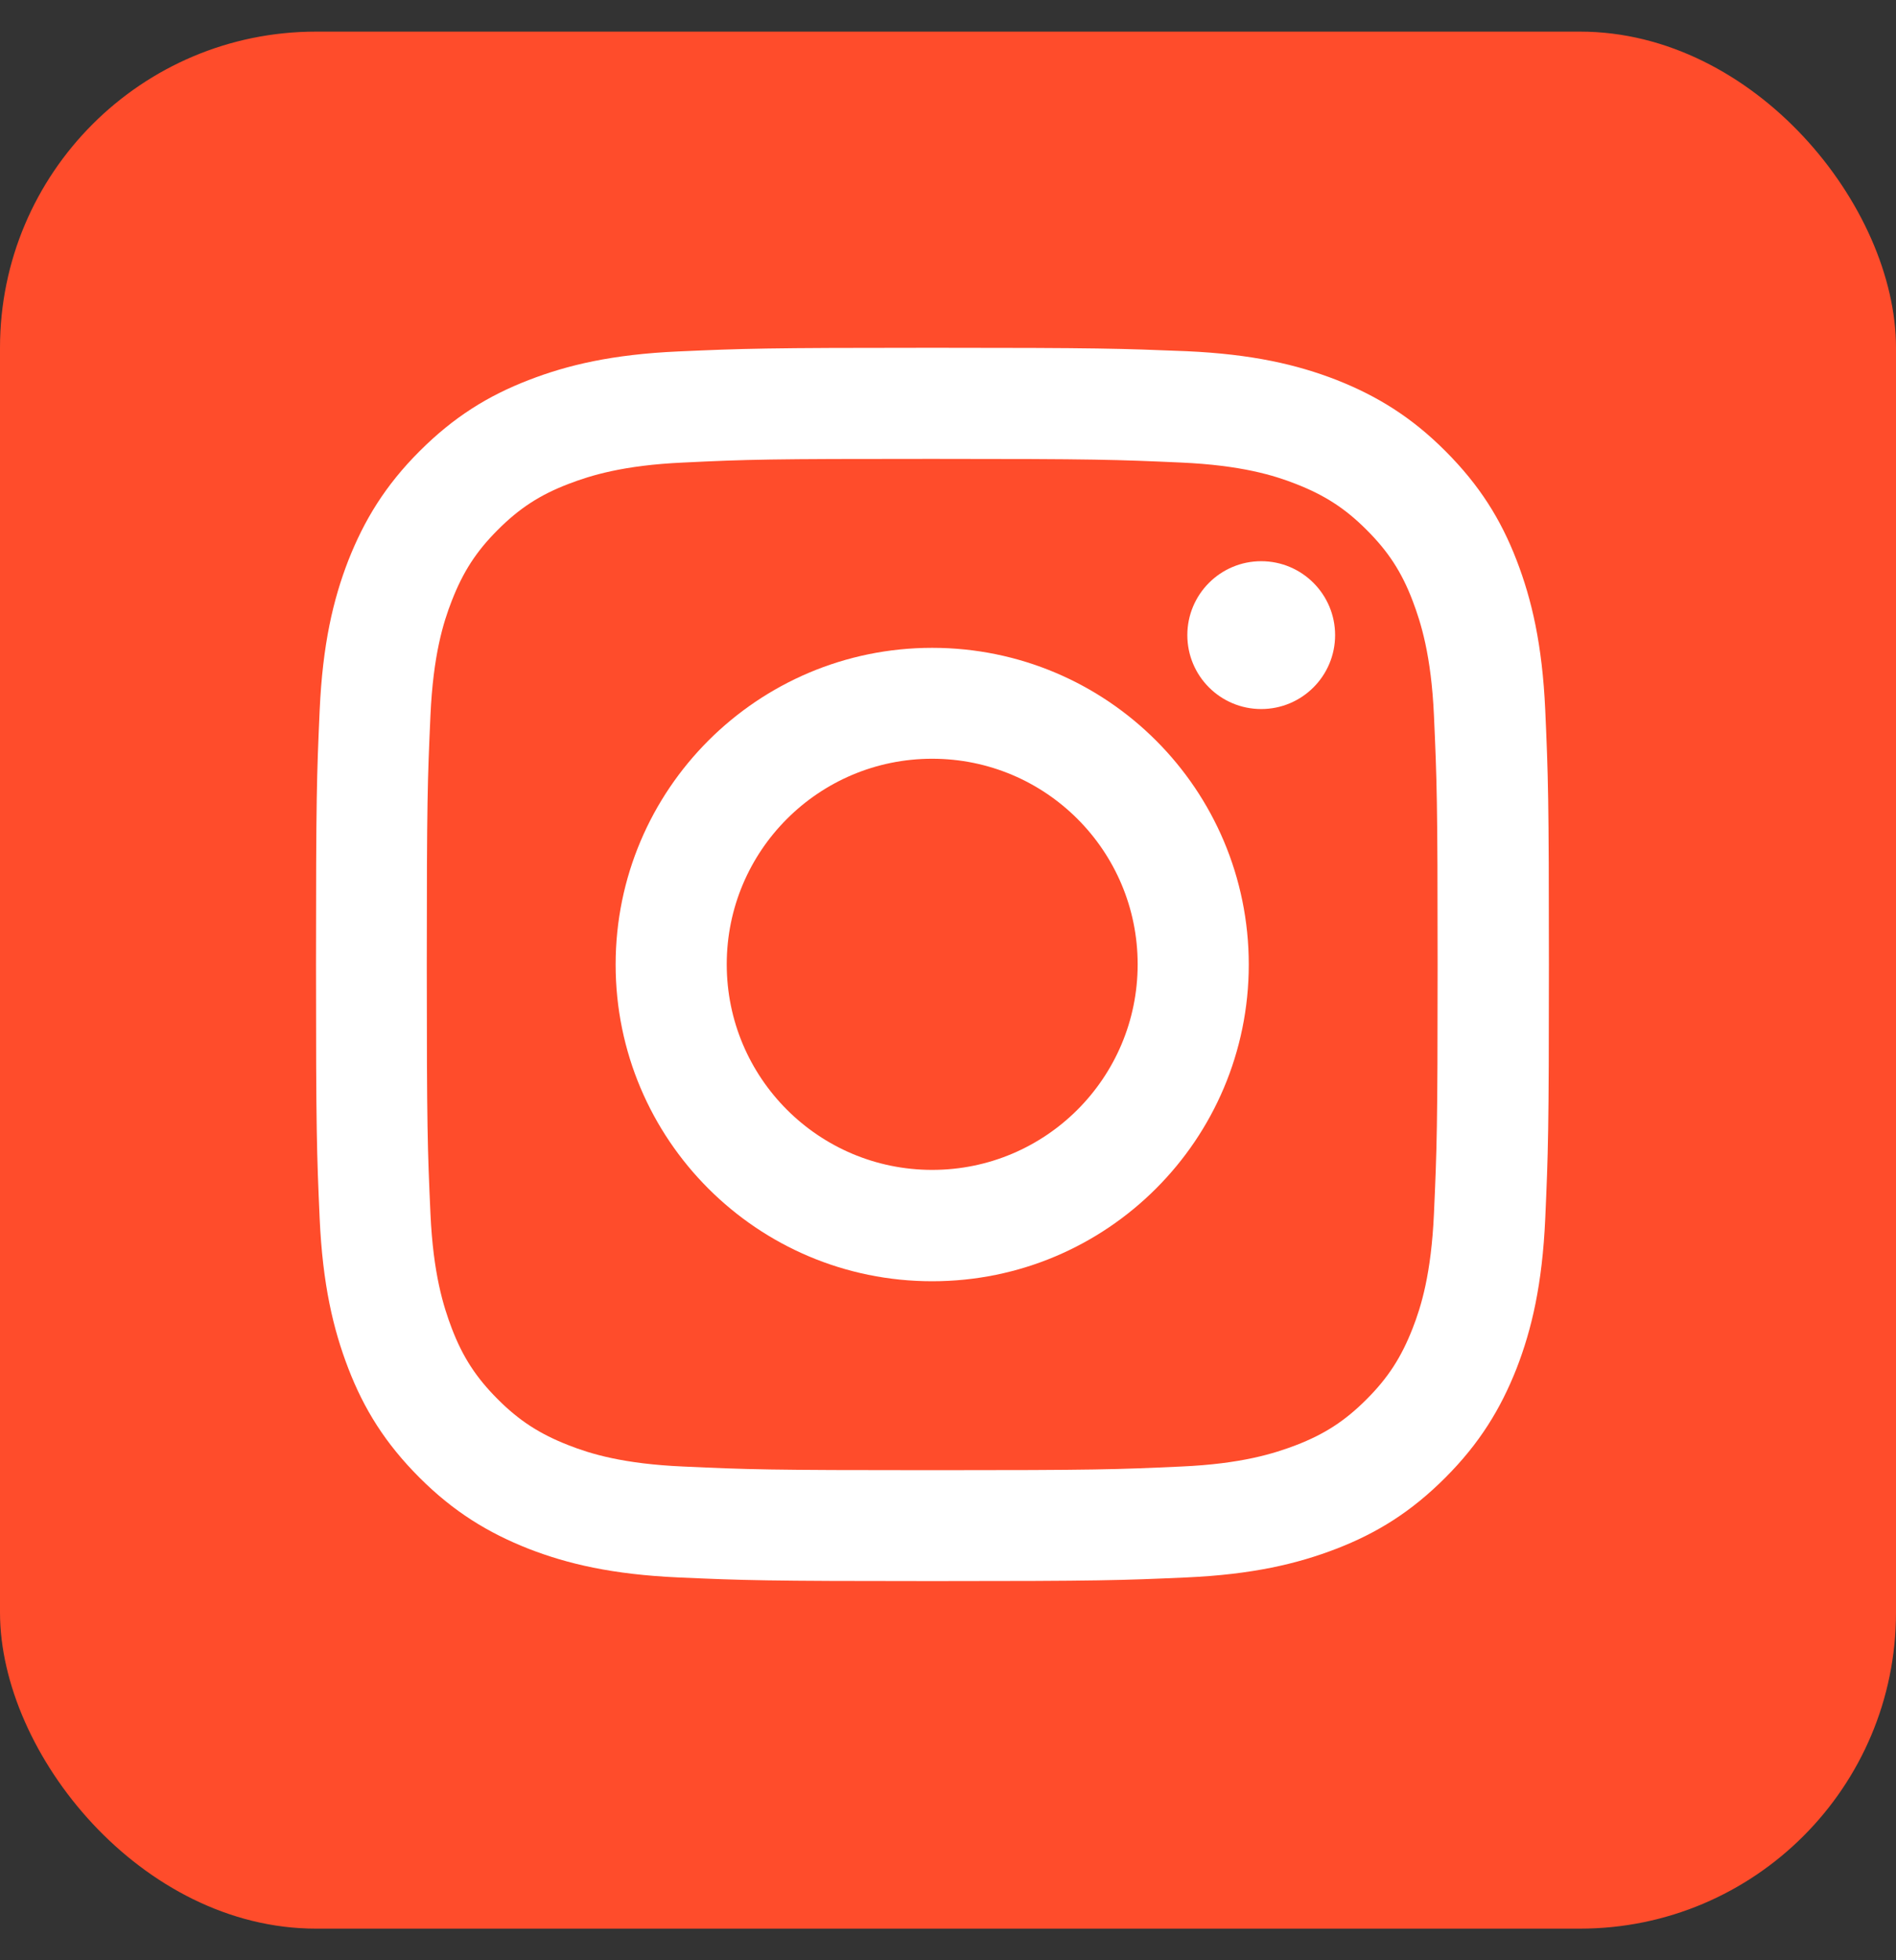 <svg width="30" height="31" viewBox="0 0 30 31" fill="none" xmlns="http://www.w3.org/2000/svg">
<rect x="0" y="0" width="30" height="31" fill="#333333" stroke="none"/>
<rect y="0.5" width="30" height="30" rx="5" fill="#FF4C2B"/>
<path d="M14.75 7.257C17.355 7.257 17.661 7.269 18.69 7.315C19.642 7.358 20.157 7.517 20.502 7.652C20.958 7.83 21.284 8.039 21.624 8.38C21.965 8.72 22.178 9.045 22.352 9.502C22.483 9.847 22.646 10.361 22.689 11.314C22.735 12.343 22.747 12.649 22.747 15.254C22.747 17.859 22.735 18.165 22.689 19.194C22.646 20.146 22.487 20.661 22.352 21.006C22.174 21.462 21.965 21.787 21.624 22.128C21.284 22.469 20.958 22.681 20.502 22.856C20.157 22.987 19.642 23.15 18.69 23.192C17.661 23.239 17.355 23.25 14.75 23.25C12.145 23.25 11.839 23.239 10.81 23.192C9.858 23.15 9.343 22.991 8.998 22.856C8.542 22.678 8.216 22.469 7.876 22.128C7.535 21.787 7.322 21.462 7.148 21.006C7.017 20.661 6.854 20.146 6.811 19.194C6.765 18.165 6.753 17.859 6.753 15.254C6.753 12.649 6.765 12.343 6.811 11.314C6.854 10.361 7.013 9.847 7.148 9.502C7.326 9.045 7.535 8.72 7.876 8.38C8.216 8.039 8.542 7.826 8.998 7.652C9.343 7.52 9.858 7.358 10.81 7.315C11.839 7.265 12.149 7.257 14.75 7.257ZM14.75 5.5C12.102 5.5 11.77 5.512 10.729 5.558C9.691 5.605 8.983 5.771 8.364 6.011C7.721 6.259 7.179 6.595 6.637 7.137C6.095 7.679 5.763 8.225 5.511 8.864C5.271 9.483 5.105 10.191 5.058 11.232C5.012 12.27 5 12.602 5 15.25C5 17.898 5.012 18.23 5.058 19.271C5.105 20.309 5.271 21.017 5.511 21.64C5.759 22.283 6.095 22.825 6.637 23.367C7.179 23.909 7.725 24.241 8.364 24.493C8.983 24.733 9.691 24.899 10.732 24.946C11.774 24.992 12.102 25.004 14.754 25.004C17.405 25.004 17.734 24.992 18.775 24.946C19.813 24.899 20.521 24.733 21.144 24.493C21.787 24.245 22.329 23.909 22.87 23.367C23.412 22.825 23.745 22.279 23.997 21.64C24.237 21.021 24.403 20.313 24.45 19.271C24.496 18.23 24.508 17.901 24.508 15.25C24.508 12.599 24.496 12.27 24.45 11.229C24.403 10.191 24.237 9.483 23.997 8.86C23.749 8.217 23.412 7.675 22.87 7.133C22.329 6.591 21.783 6.259 21.144 6.007C20.525 5.767 19.817 5.601 18.775 5.554C17.73 5.512 17.398 5.5 14.75 5.5Z" fill="white"/>
<path d="M14.75 10.245C11.986 10.245 9.741 12.486 9.741 15.254C9.741 18.021 11.982 20.262 14.75 20.262C17.517 20.262 19.759 18.021 19.759 15.254C19.759 12.486 17.517 10.245 14.75 10.245ZM14.75 18.501C12.954 18.501 11.499 17.046 11.499 15.25C11.499 13.454 12.954 11.999 14.75 11.999C16.546 11.999 18.001 13.454 18.001 15.25C18.001 17.046 16.546 18.501 14.75 18.501Z" fill="white"/>
<path d="M19.956 11.213C20.601 11.213 21.125 10.69 21.125 10.044C21.125 9.399 20.601 8.875 19.956 8.875C19.31 8.875 18.787 9.399 18.787 10.044C18.787 10.69 19.31 11.213 19.956 11.213Z" fill="white"/>
</svg>
